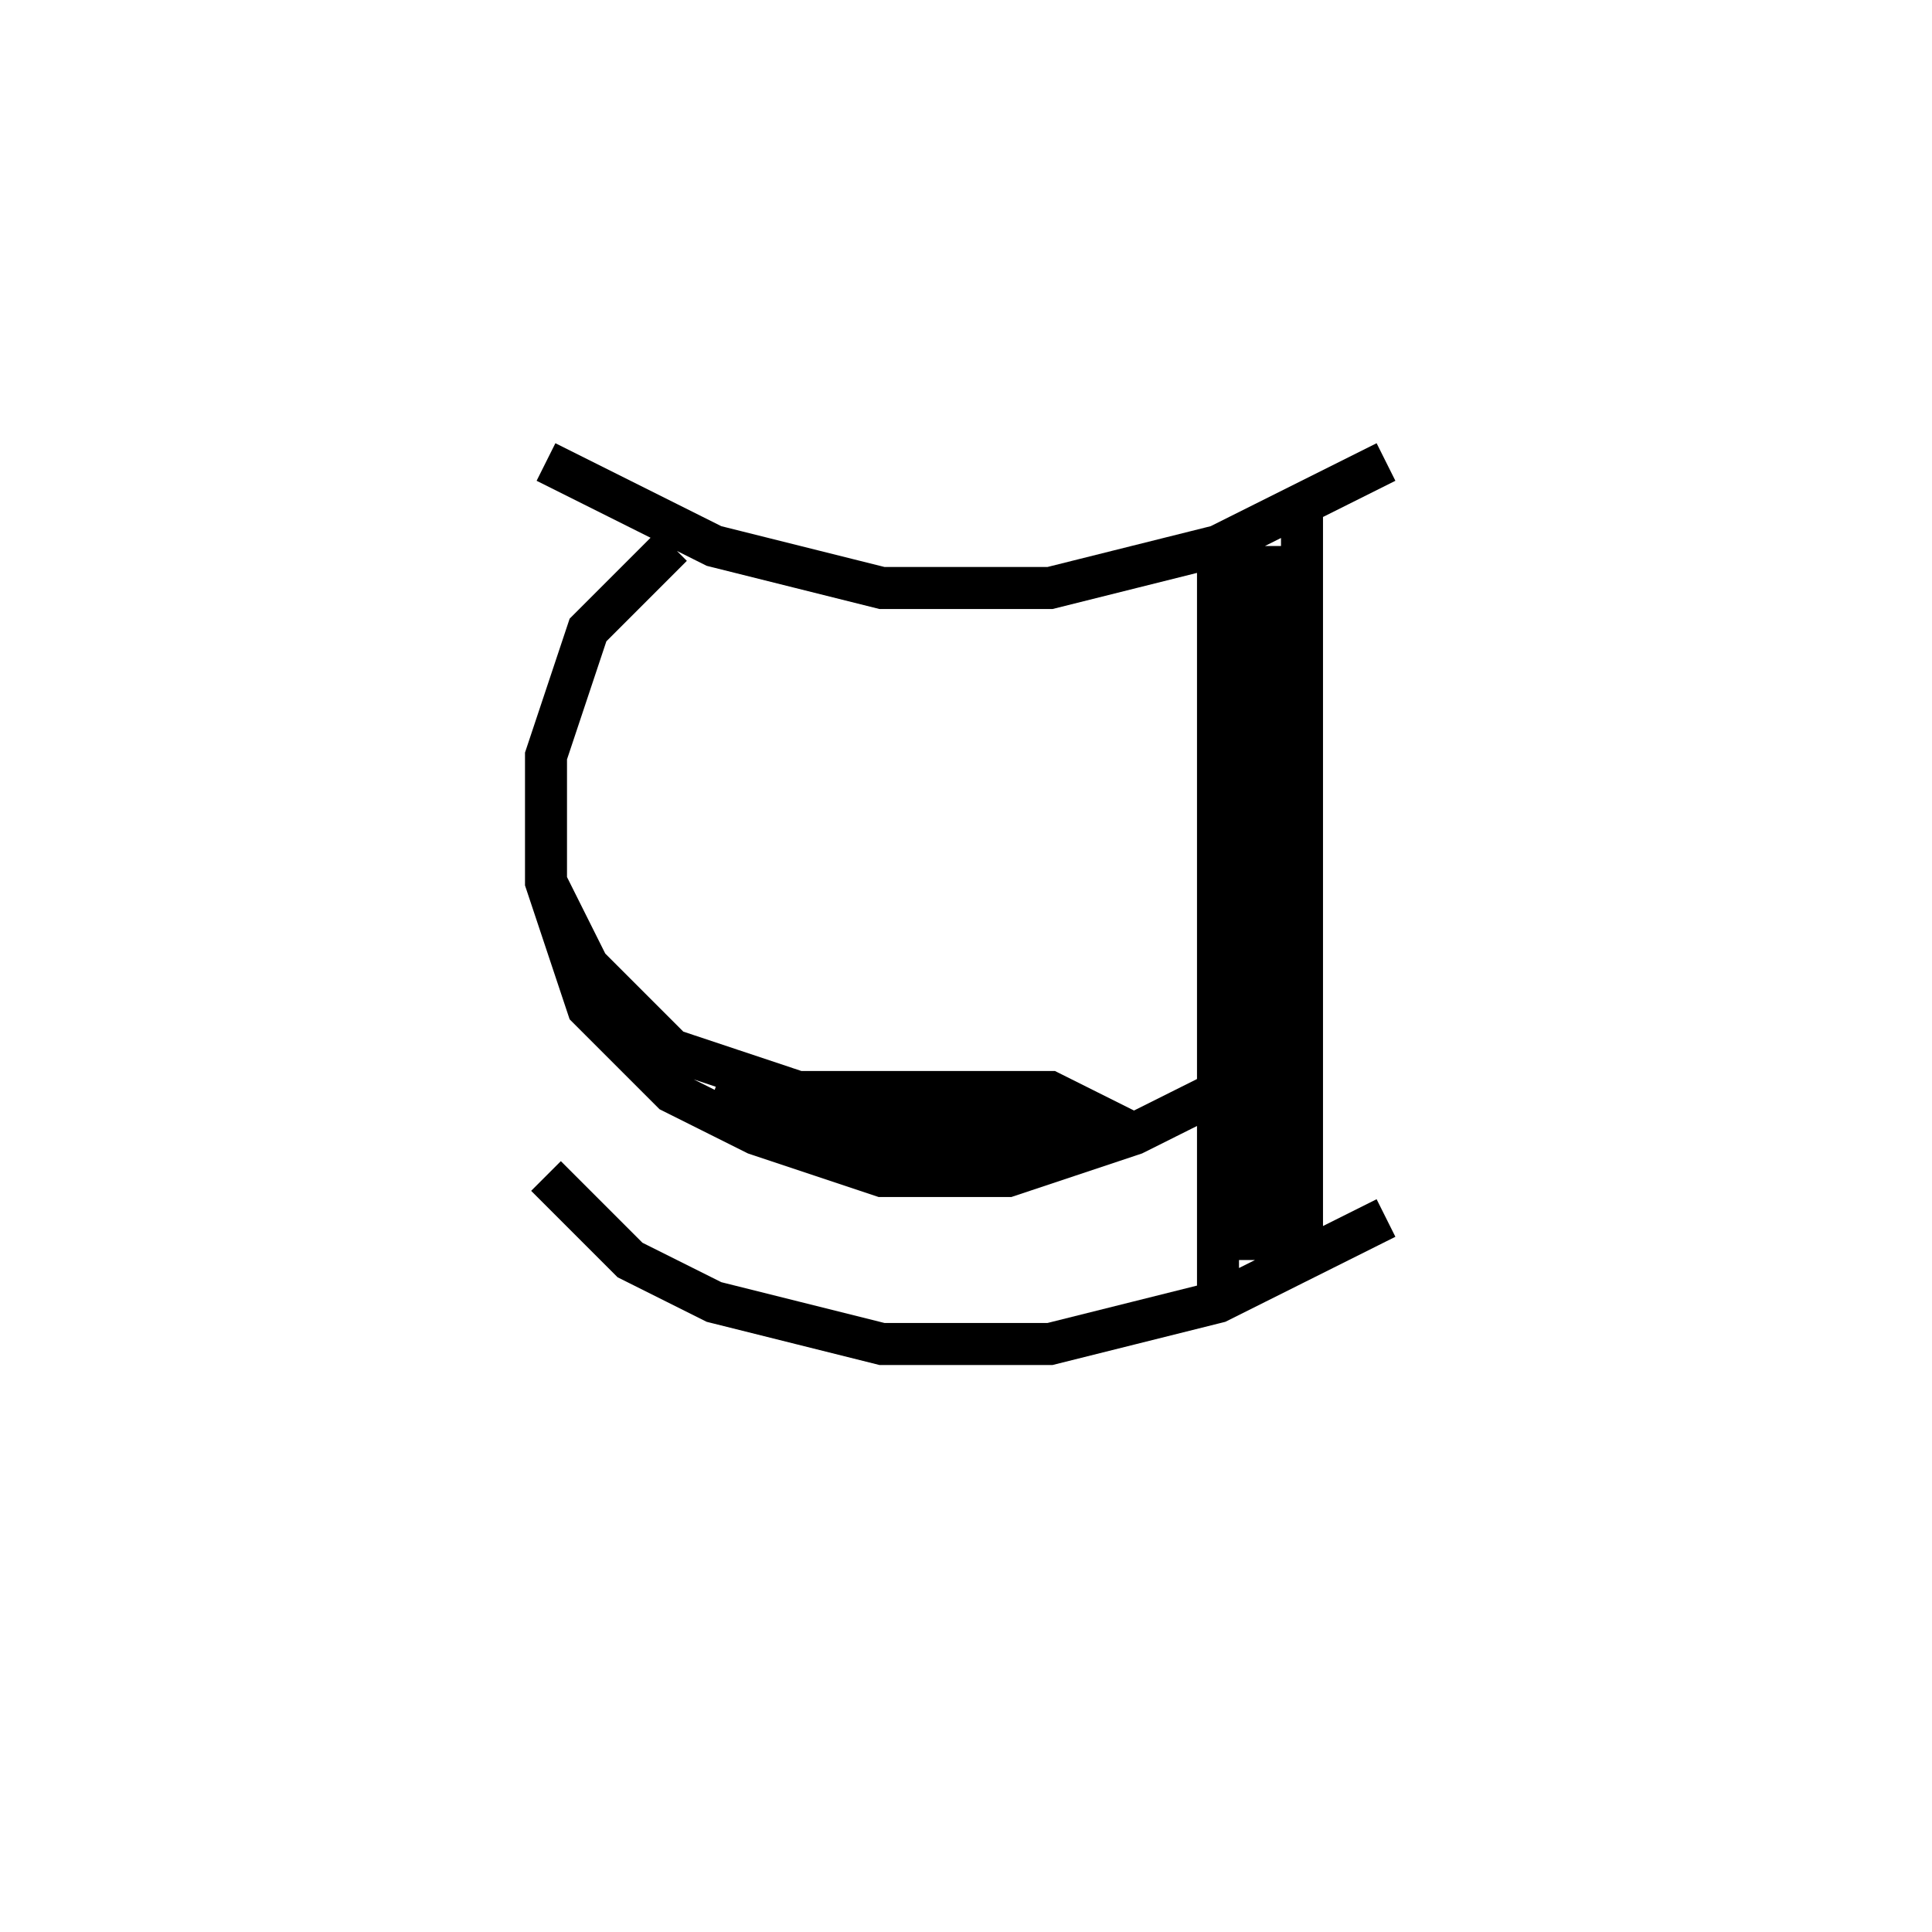 <svg xmlns='http://www.w3.org/2000/svg' 
xmlns:xlink='http://www.w3.org/1999/xlink' 
viewBox = '-23 -23 46 46' >
<path d = '
	M 6, -10
	L 6, 8

	M 7, -10
	L 7, 7

	M 8, -11
	L 8, 7

	M -7, -10
	L -9, -8
	L -10, -5
	L -10, -2
	L -9, 1
	L -7, 3
	L -5, 4
	L -2, 5
	L 1, 5
	L 4, 4
	L 6, 3

	M -6, 3
	L -3, 4
	L 3, 4

	M -10, -2
	L -9, 0
	L -7, 2
	L -4, 3
	L 2, 3
	L 4, 4

	M -10, -12
	L -6, -10
	L -2, -9
	L 2, -9
	L 6, -10
	L 10, -12

	M -10, 5
	L -8, 7
	L -6, 8
	L -2, 9
	L 2, 9
	L 6, 8
	L 10, 6

' fill='none' stroke='black' />
</svg>